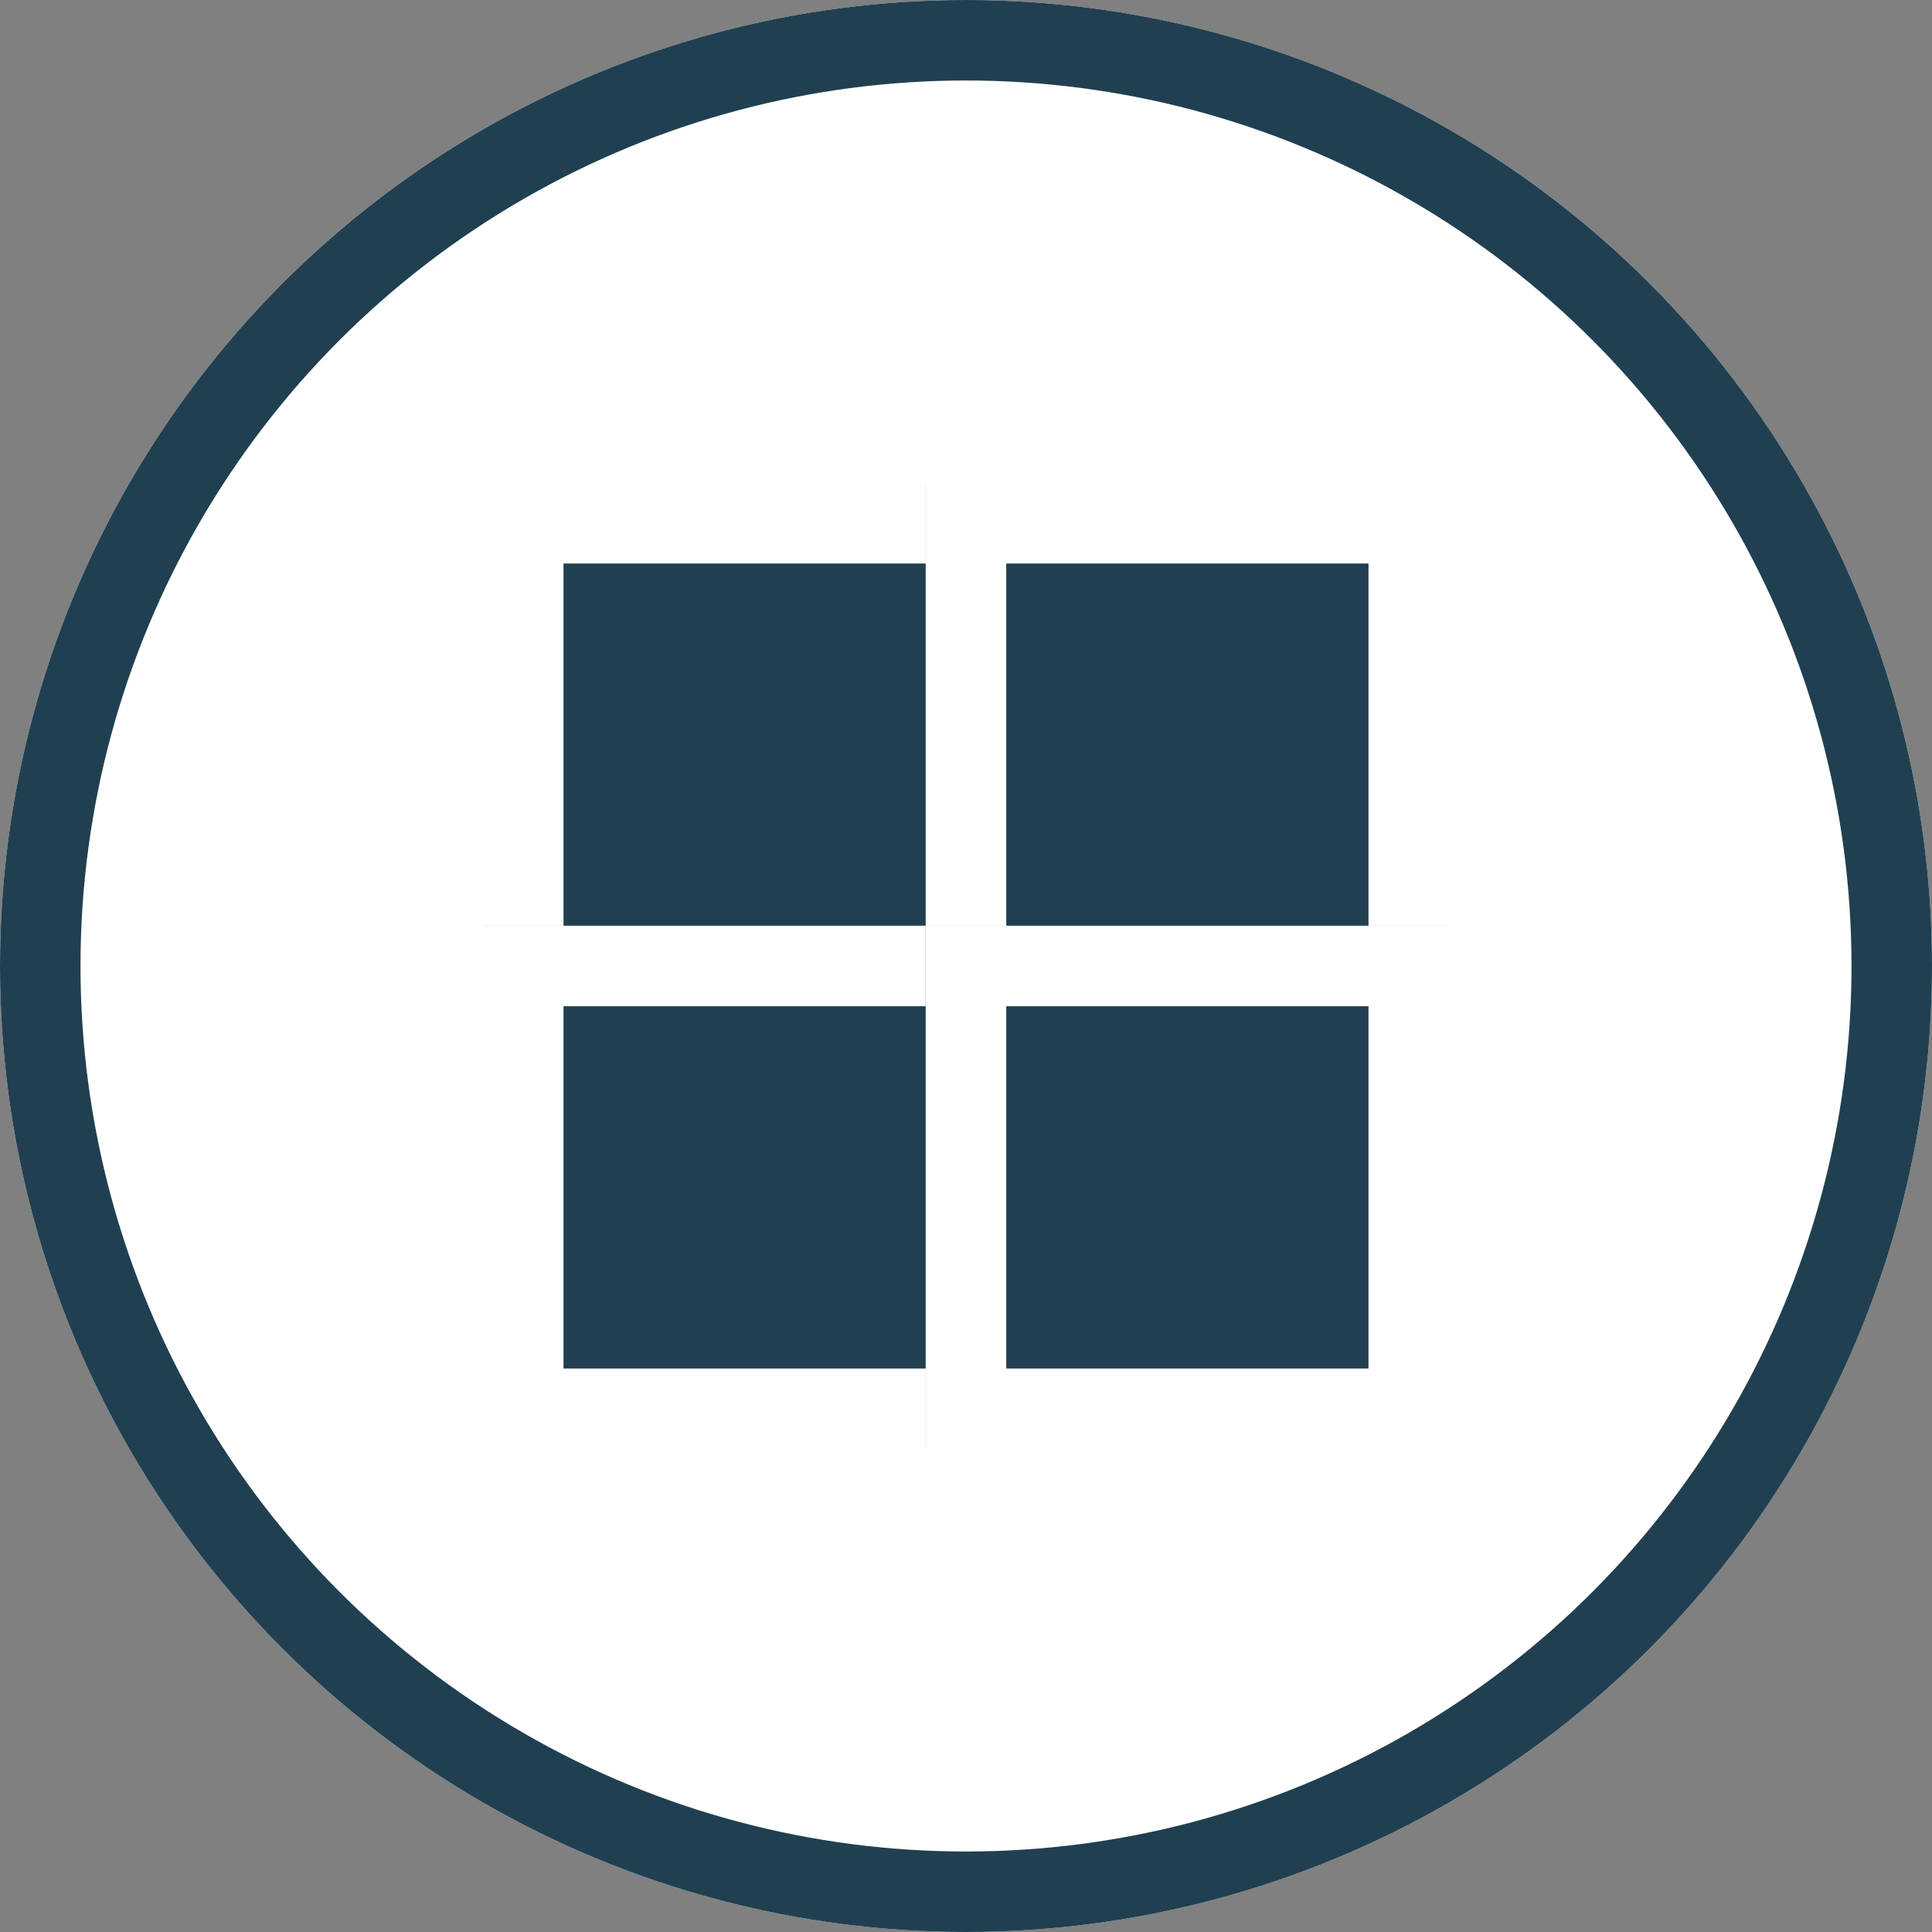 <svg xmlns="http://www.w3.org/2000/svg" width="48" height="48" viewBox="0 0 48 48"><rect x="0" y="0" width="48" height="48" fill="#808080" stroke="none"/><g transform="translate(-367 1217)"><g transform="translate(367 -1217)" fill="#fff" stroke="#204051" stroke-width="2"><circle cx="24" cy="24" r="24" stroke="none"/><circle cx="24" cy="24" r="23" fill="none"/></g><g transform="translate(379 -1205)" fill="#204051" stroke="#fff" stroke-width="2"><rect width="13" height="13" stroke="none"/><rect x="1" y="1" width="11" height="11" fill="none"/></g><g transform="translate(379 -1194)" fill="#204051" stroke="#fff" stroke-width="2"><rect width="13" height="13" stroke="none"/><rect x="1" y="1" width="11" height="11" fill="none"/></g><g transform="translate(390 -1205)" fill="#204051" stroke="#fff" stroke-width="2"><rect width="13" height="13" stroke="none"/><rect x="1" y="1" width="11" height="11" fill="none"/></g><g transform="translate(390 -1194)" fill="#204051" stroke="#fff" stroke-width="2"><rect width="13" height="13" stroke="none"/><rect x="1" y="1" width="11" height="11" fill="none"/></g></g></svg>